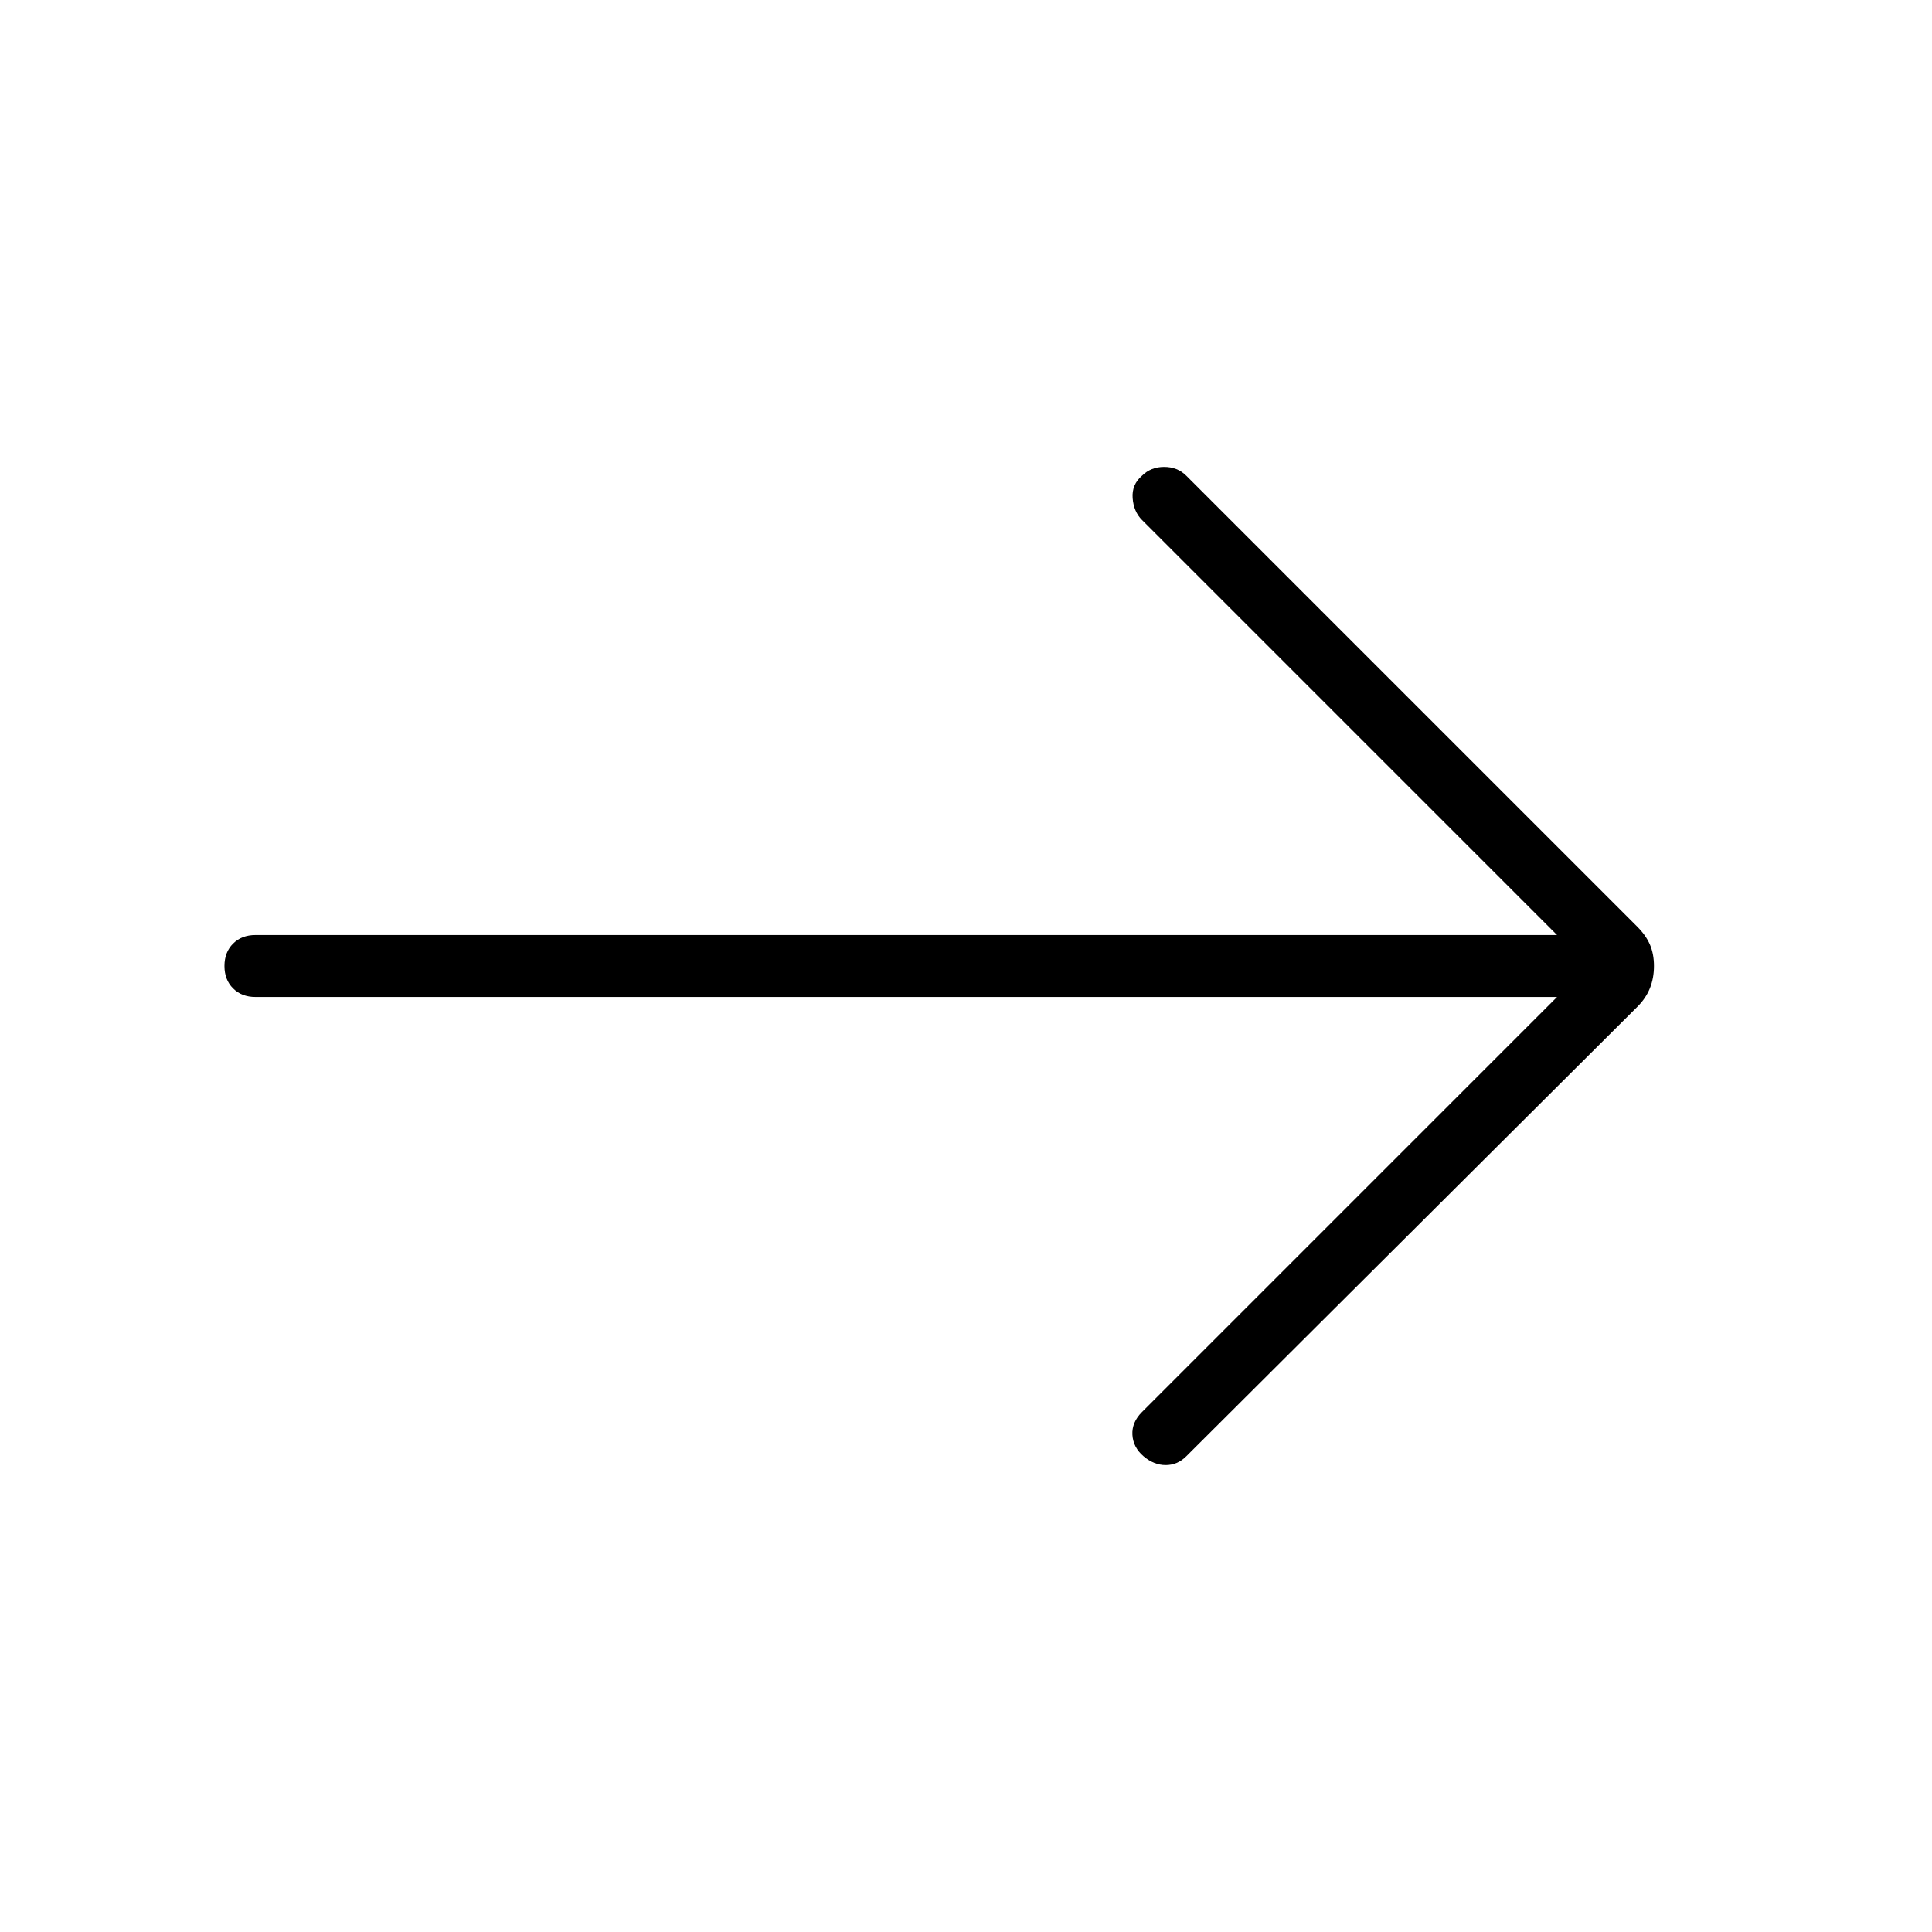 <svg xmlns="http://www.w3.org/2000/svg" width="48" height="48" viewBox="0 -960 960 960"><path d="M568.231-236.385q-5.154-4.384-5.539-10.615-.384-6.231 4.77-11.385l206.23-206.23H126.923q-6.846 0-11.115-4.27-4.27-4.269-4.27-11.115t4.27-11.115q4.269-4.27 11.115-4.27h646.769l-206.23-206.23q-4.154-4.154-4.654-10.885t4.654-11.115q4.384-4.385 11-4.385 6.615 0 11 4.385l224.154 224.153q4.23 4.231 6.23 8.847 2 4.615 2 10.615t-2 11q-2 5-6.23 9.231L589.462-236.385Q585.077-232 579.231-232t-11-4.385Z"/></svg>